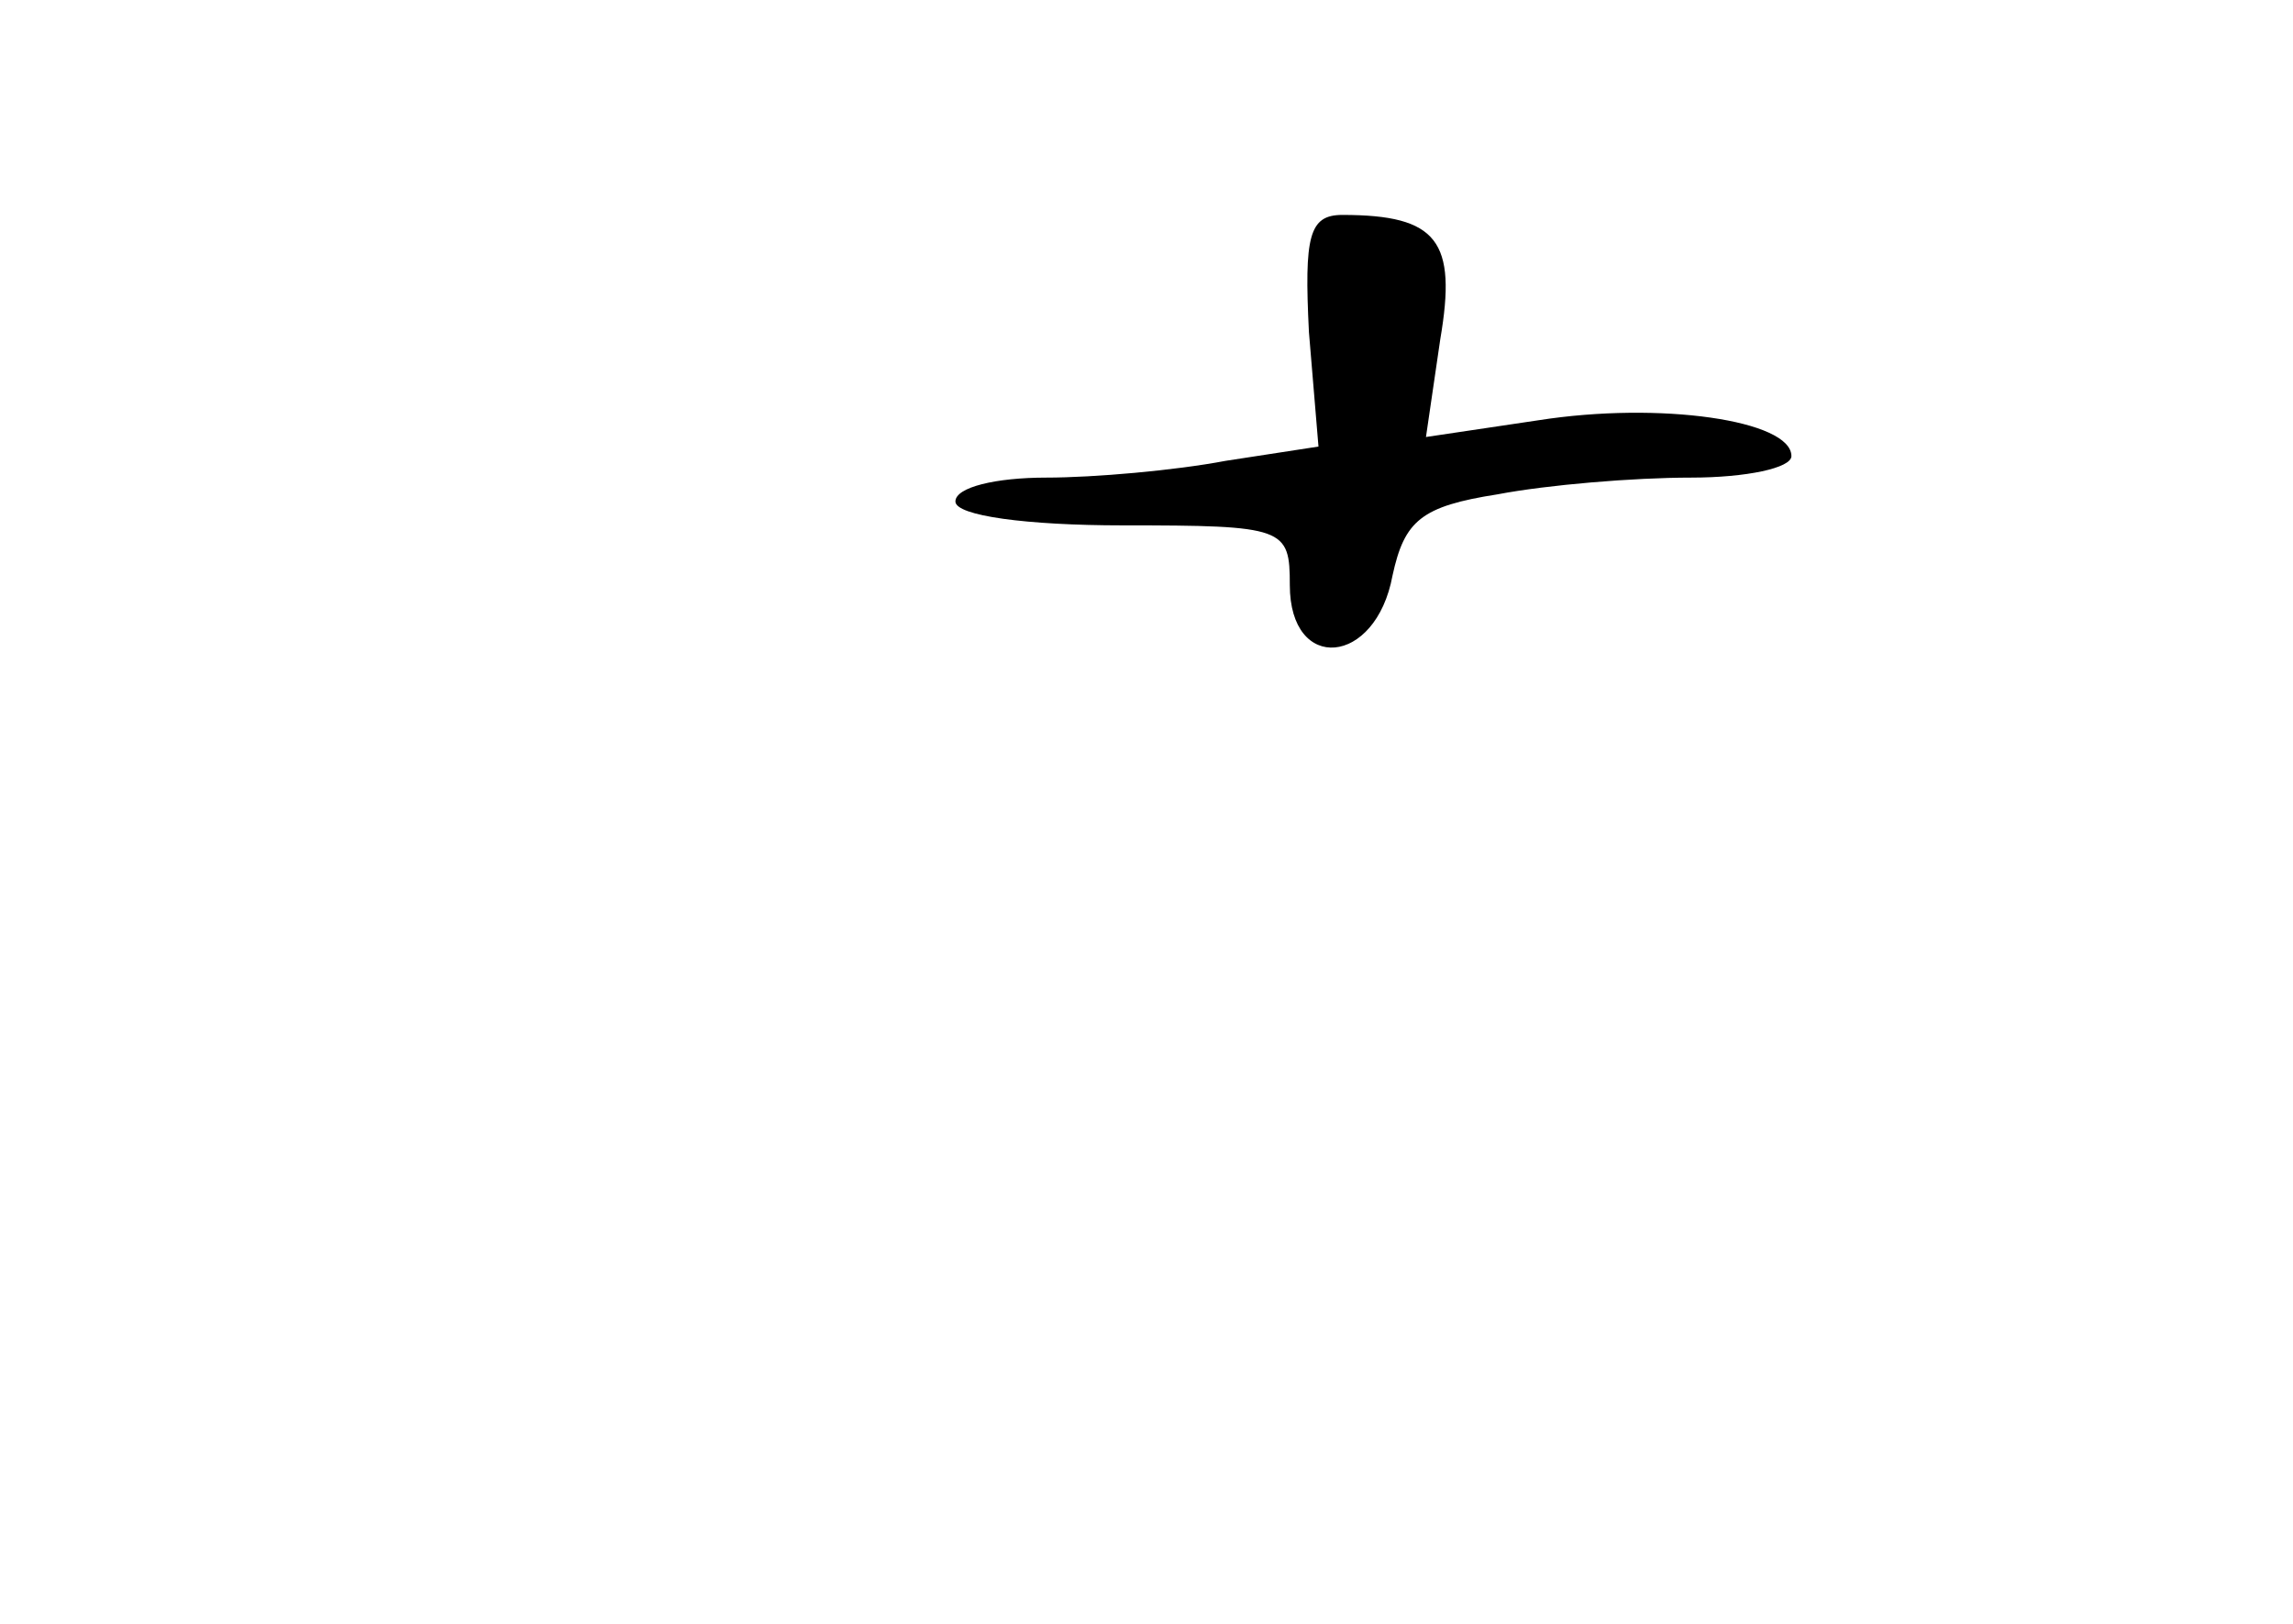 <?xml version="1.0" standalone="no"?>
<!DOCTYPE svg PUBLIC "-//W3C//DTD SVG 20010904//EN"
 "http://www.w3.org/TR/2001/REC-SVG-20010904/DTD/svg10.dtd">
<svg version="1.0" xmlns="http://www.w3.org/2000/svg"
 width="96pt" height="68pt" viewBox="0 0 96 68"
 preserveAspectRatio="xMidYMid meet">
<g transform="translate(0,68) scale(0.1,-0.1)"
fill="#000000" stroke="none">
<path d="M548 541 l4 -48 -39 -6 c-21 -4 -55 -7 -75 -7 -21 0 -38 -4 -38 -10
0 -6 30 -10 70 -10 68 0 70 -1 70 -25 0 -37 36 -34 43 4 5 23 12 29 44 34 21
4 57 7 81 7 23 0 42 4 42 9 0 15 -55 23 -106 15 l-47 -7 6 41 c7 41 -1 52 -41
52 -14 0 -16 -9 -14 -49z"/>
</g>
</svg>
